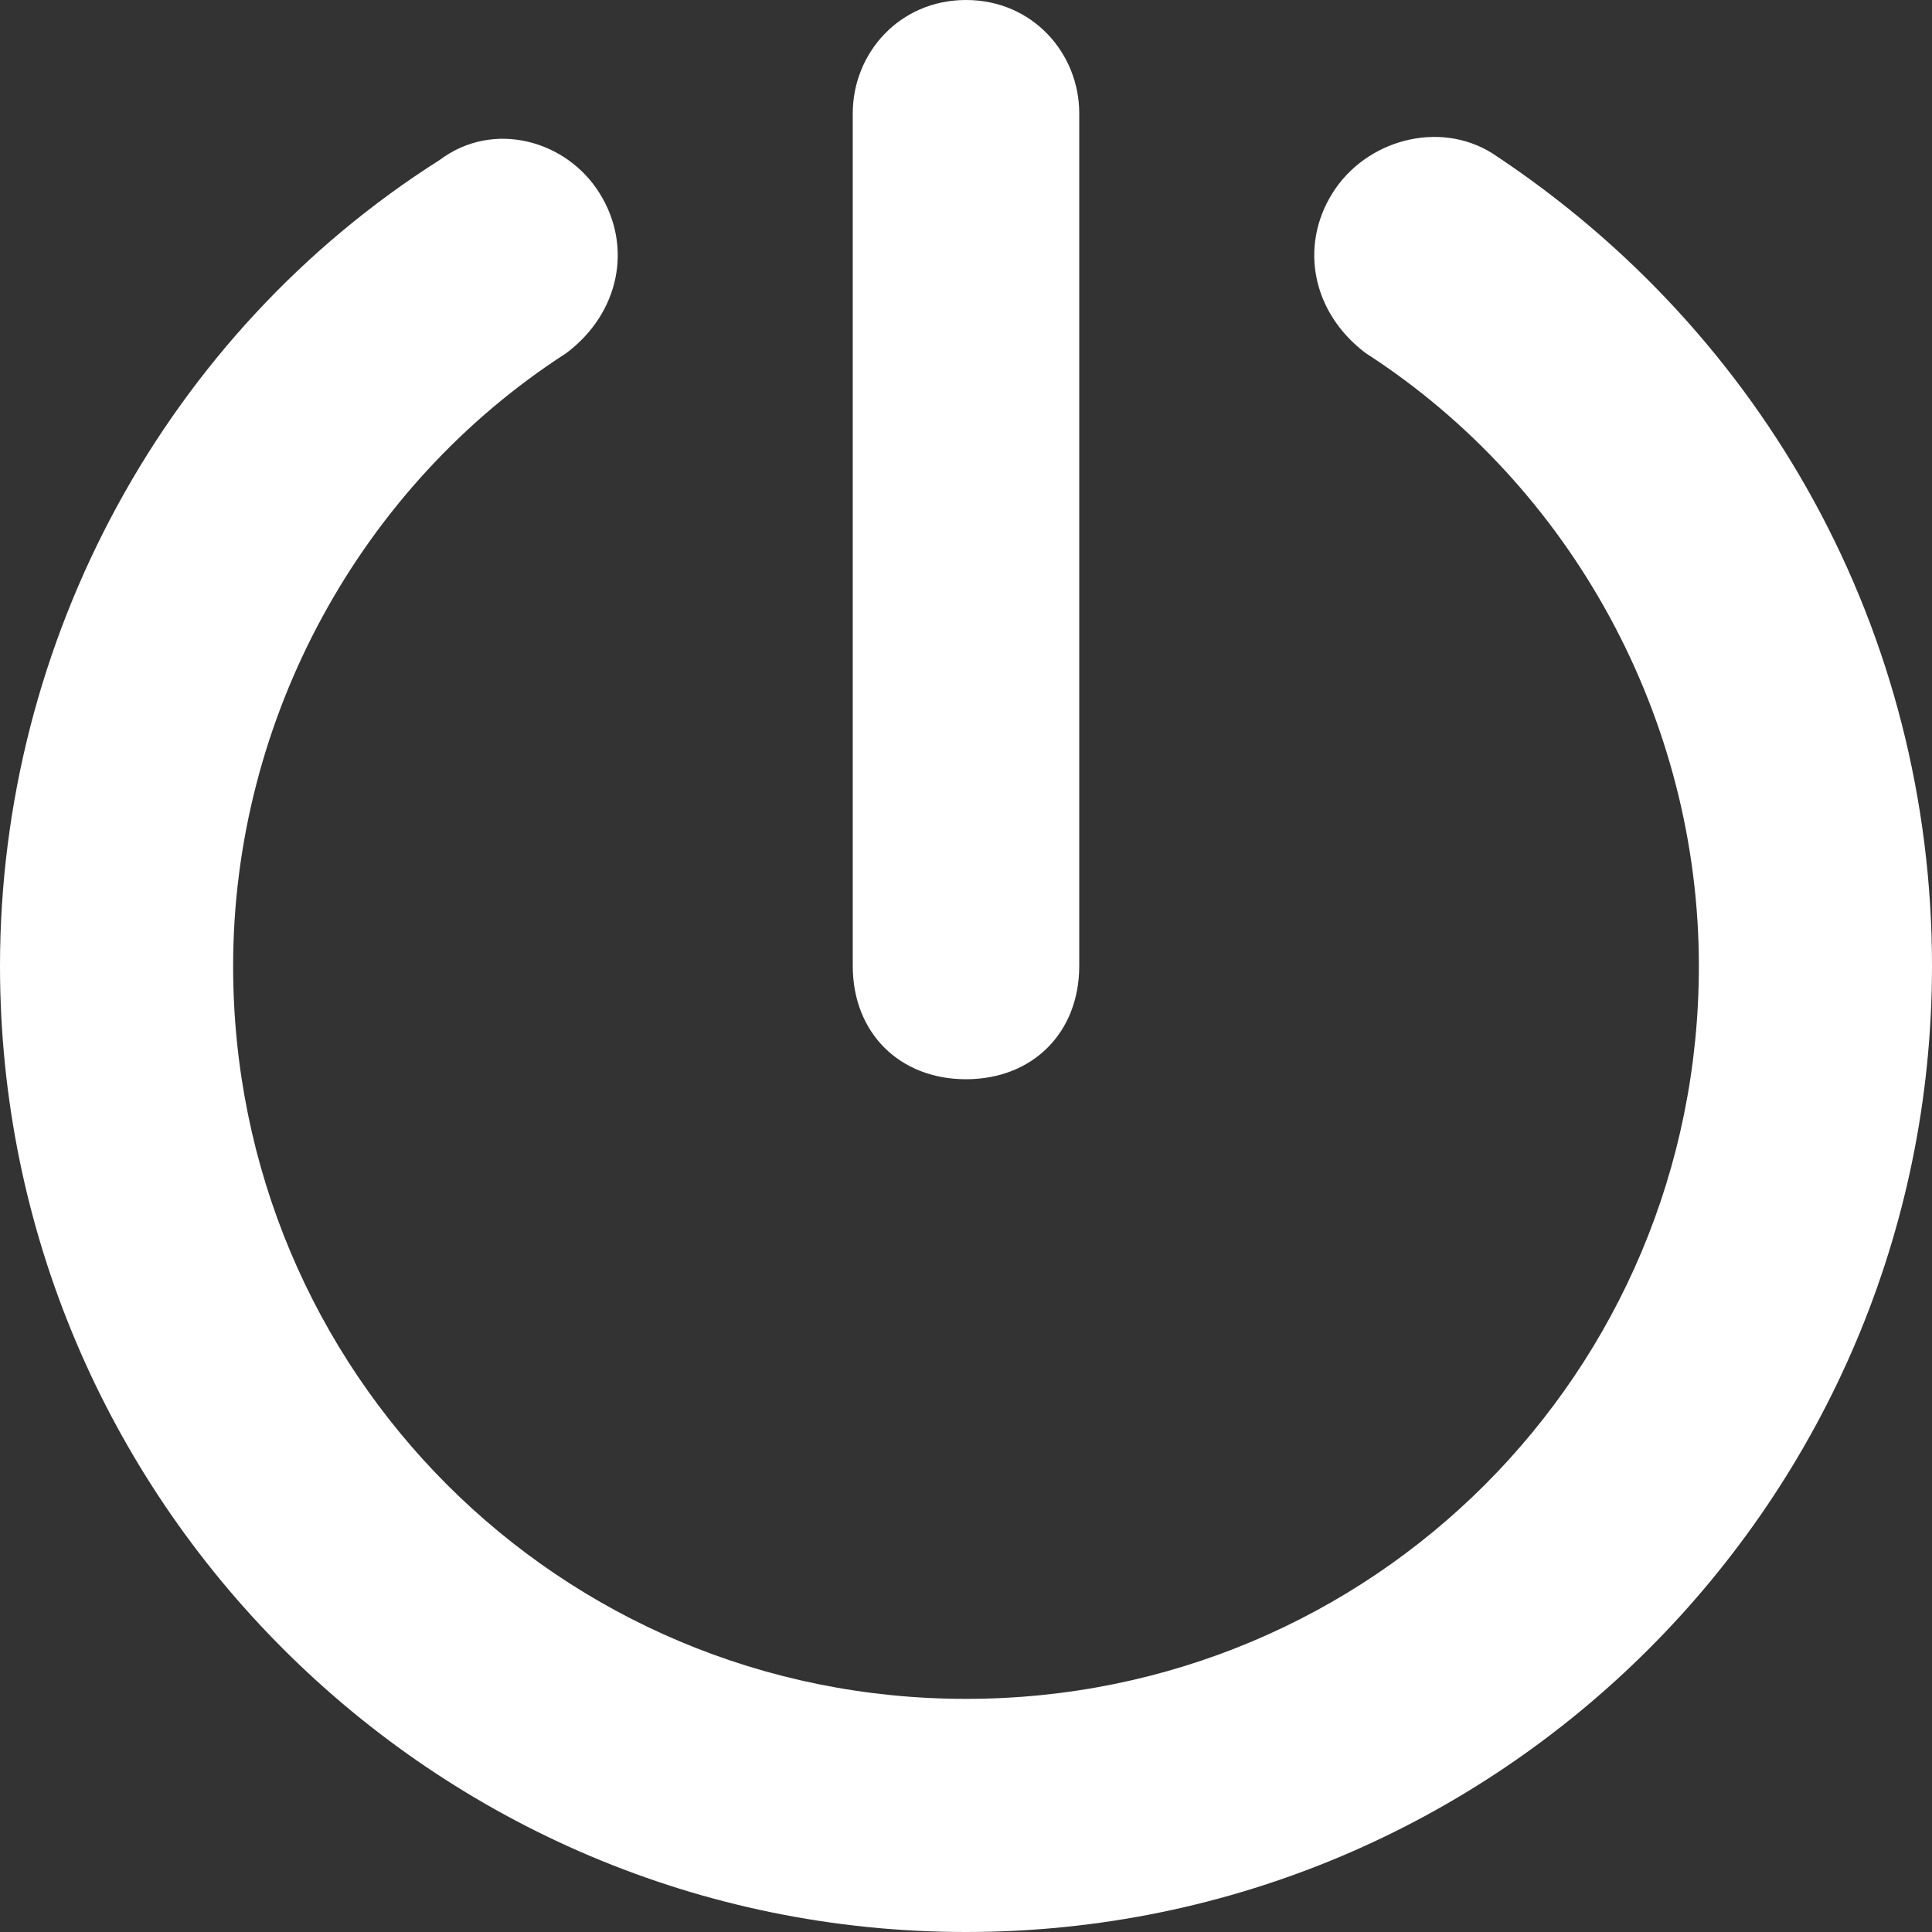 <svg width="18" height="18" viewBox="0 0 18 18" fill="none" xmlns="http://www.w3.org/2000/svg">
<rect x="0" y="0" width="18" height="18" fill="#333333" stroke="none"/>
<g id="Vector">
<path d="M12.724 3.29C12.228 2.917 12.103 2.297 12.414 1.8C12.724 1.303 13.407 1.117 13.903 1.428C16.448 3.103 18 5.897 18 9C18 13.966 13.966 18 9 18C4.034 18 0 13.966 0 9C0 5.959 1.552 3.103 4.097 1.49C4.593 1.117 5.276 1.303 5.586 1.8C5.897 2.297 5.772 2.917 5.276 3.29C3.352 4.531 2.172 6.703 2.172 9C2.172 12.786 5.214 15.828 9 15.828C12.786 15.828 15.828 12.786 15.828 9C15.828 6.703 14.648 4.531 12.724 3.29Z" fill="white"/>
<path d="M7.945 1.055C7.945 0.497 8.379 0 9 0C9.621 0 10.055 0.497 10.055 1.055V9C10.055 9.621 9.621 10.055 9 10.055C8.379 10.055 7.945 9.621 7.945 9V1.055Z" fill="white"/>
</g>
</svg>
